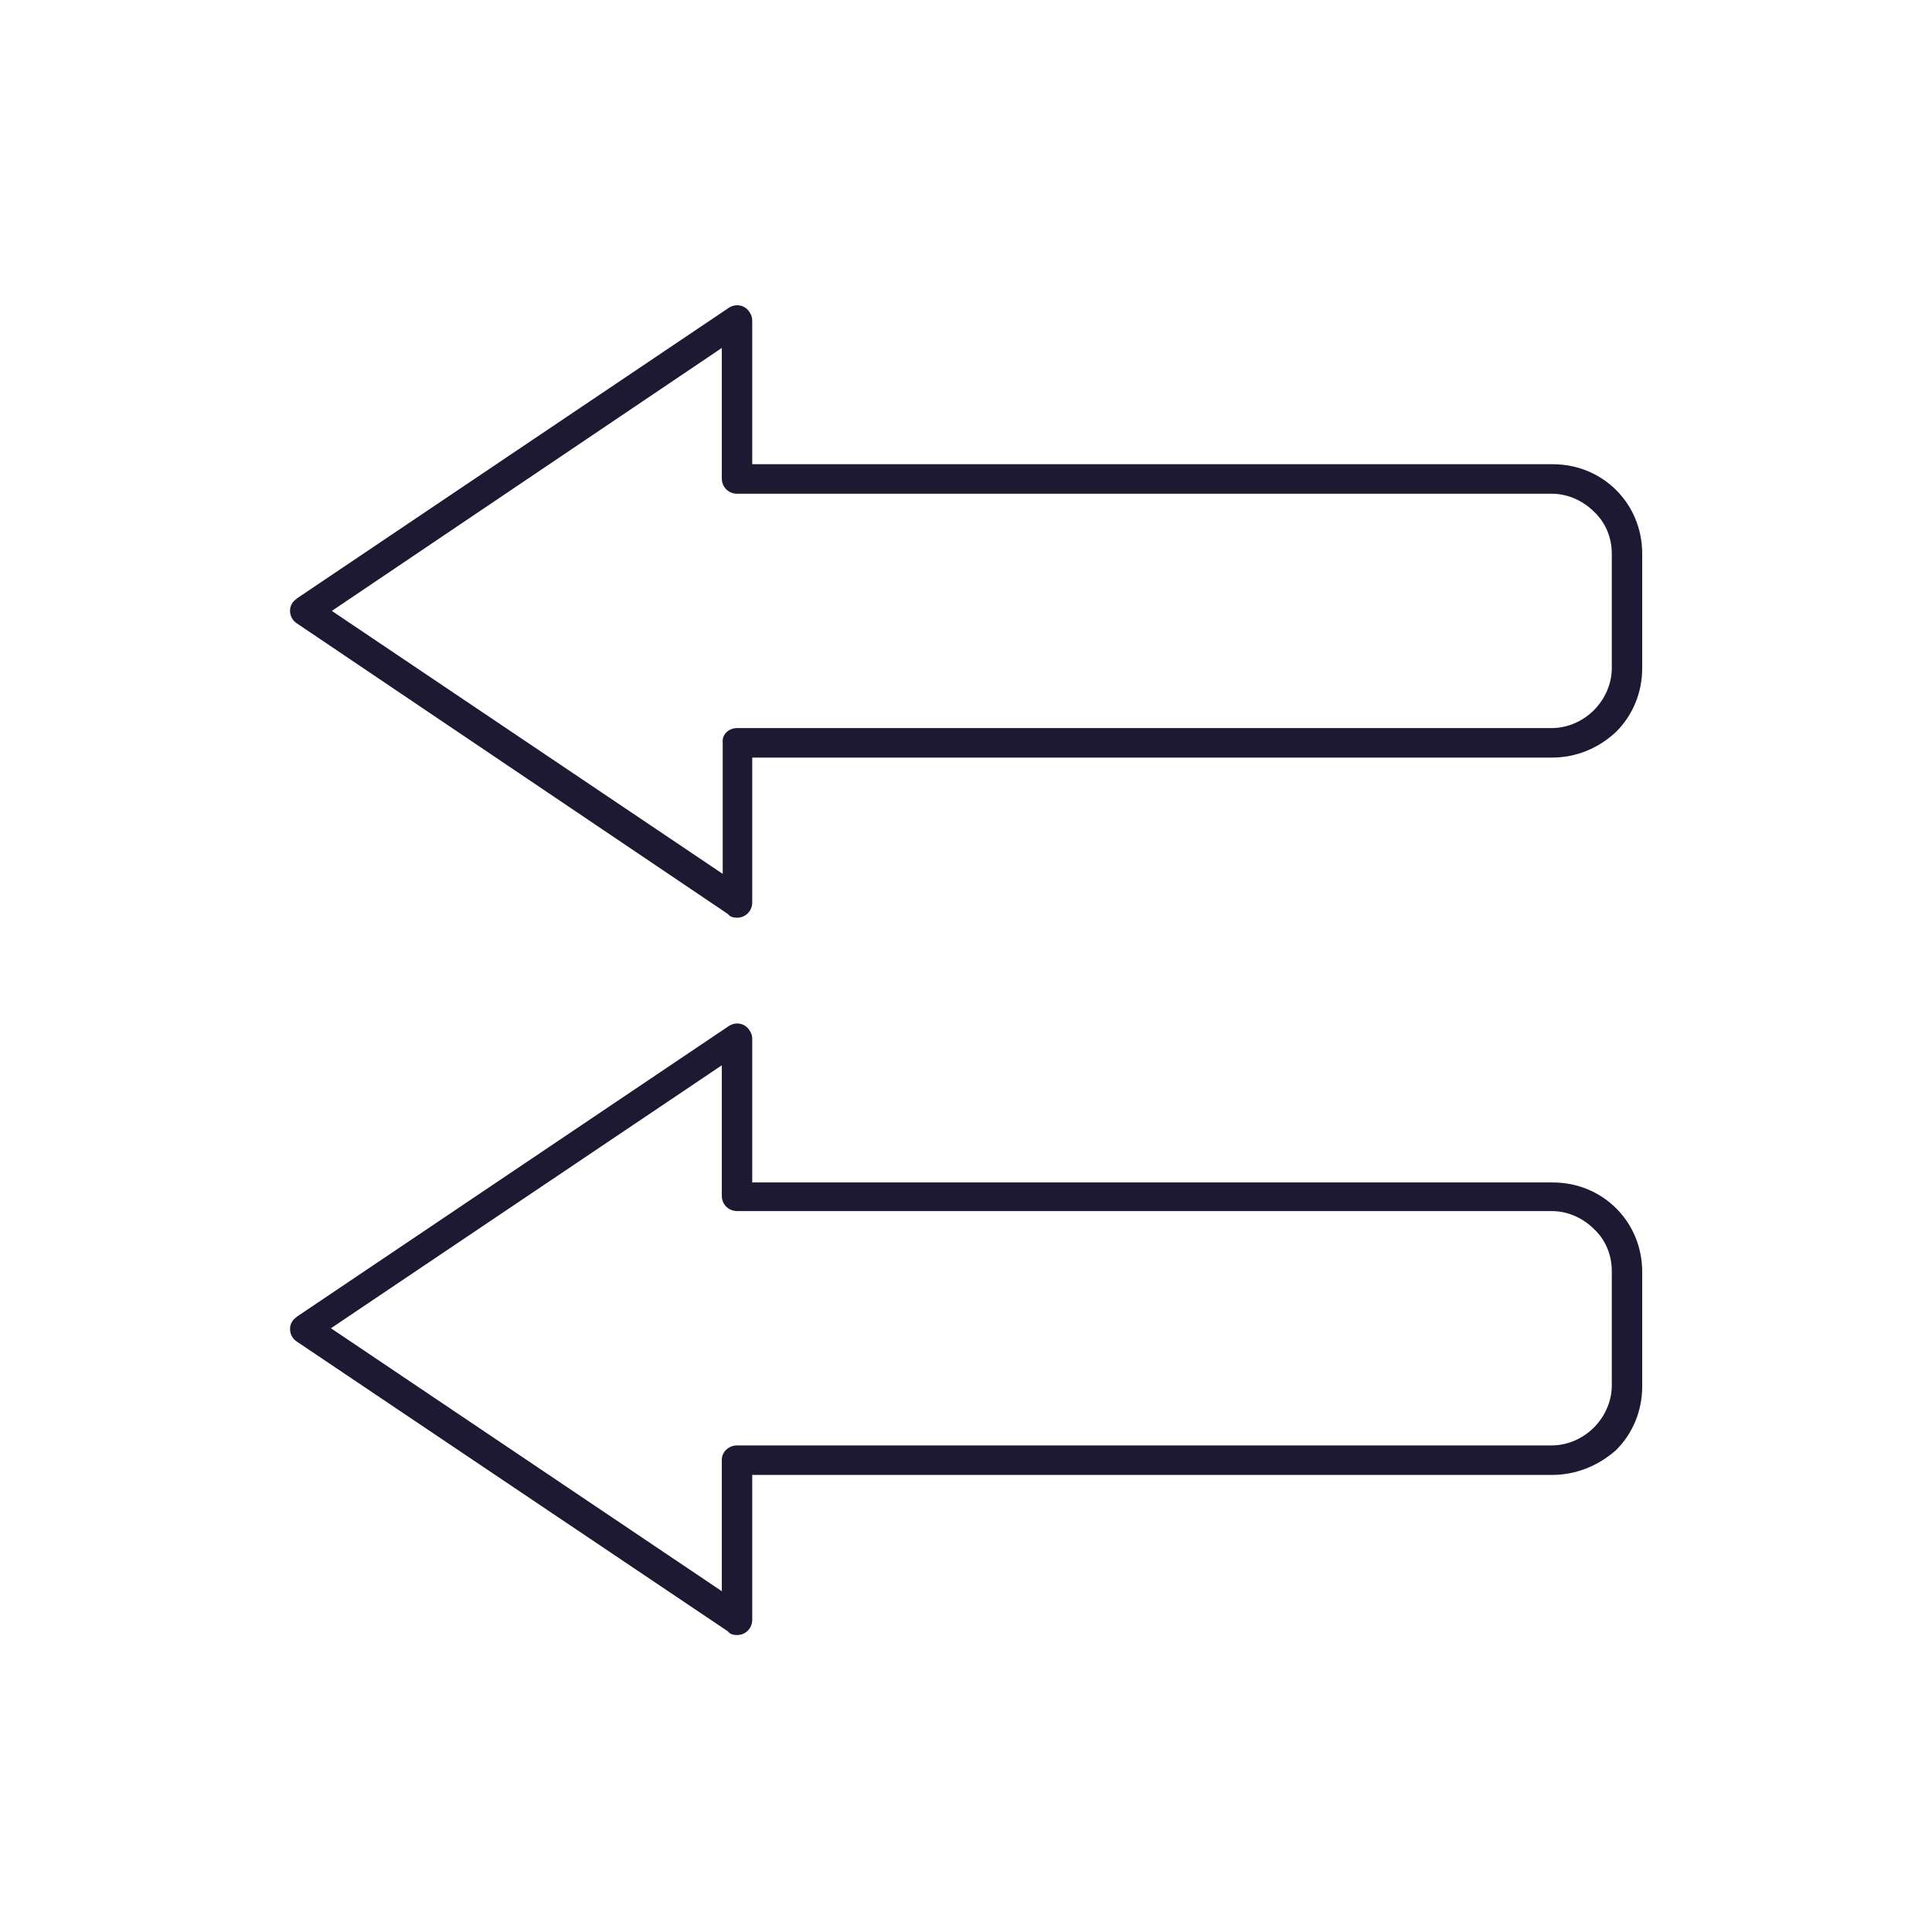 <?xml version="1.0" encoding="utf-8"?>
<!-- Generator: Adobe Illustrator 23.0.4, SVG Export Plug-In . SVG Version: 6.00 Build 0)  -->
<svg version="1.1" id="Layer_1" xmlns="http://www.w3.org/2000/svg" xmlns:xlink="http://www.w3.org/1999/xlink" x="0px" y="0px"
	 viewBox="0 0 216 216" style="enable-background:new 0 0 216 216;" xml:space="preserve">
<style type="text/css">
	.st0{fill-rule:evenodd;clip-rule:evenodd;fill:#1D1933;}
</style>
<g>
	<path class="st0" d="M173.5,164.9H84.1v16.2c0,0.9-0.7,1.7-1.7,1.7c-0.4,0-0.8-0.1-1-0.4l-48.2-32.4c-0.8-0.5-1-1.6-0.5-2.3
		c0.1-0.2,0.3-0.3,0.5-0.5l48.3-32.5c0.8-0.5,1.8-0.3,2.3,0.5c0.2,0.3,0.3,0.6,0.3,0.9l0,0v16.1h89.5c2.8,0,5.3,1.1,7.1,2.9l0,0
		c1.8,1.8,2.9,4.3,2.9,7.1v12.8c0,2.8-1.1,5.3-2.9,7.1C178.8,163.8,176.3,164.9,173.5,164.9L173.5,164.9z M82.4,161.6h91.1
		c1.8,0,3.5-0.8,4.7-2c1.2-1.2,2-2.9,2-4.7v-12.8c0-1.8-0.7-3.5-2-4.7h0c-1.2-1.2-2.9-2-4.7-2H82.4c-0.9,0-1.7-0.7-1.7-1.7v-14.6
		l-43.7,29.4l43.7,29.4v-14.7C80.7,162.3,81.5,161.6,82.4,161.6z"/>
	<path class="st0" d="M173.5,84.7H84.1v16.2c0,0.9-0.7,1.7-1.7,1.7c-0.4,0-0.8-0.1-1-0.4L33.2,69.7c-0.8-0.5-1-1.6-0.5-2.3
		c0.1-0.2,0.3-0.3,0.5-0.5l48.3-32.5c0.8-0.5,1.8-0.3,2.3,0.5c0.2,0.3,0.3,0.6,0.3,0.9l0,0v16.1h89.5c2.8,0,5.3,1.1,7.1,2.9l0,0
		c1.8,1.8,2.9,4.3,2.9,7.1v12.8c0,2.8-1.1,5.3-2.9,7.1C178.8,83.6,176.3,84.7,173.5,84.7L173.5,84.7z M82.4,81.4h91.1
		c1.8,0,3.5-0.8,4.7-2c1.2-1.2,2-2.9,2-4.7V61.9c0-1.8-0.7-3.5-2-4.7h0c-1.2-1.2-2.9-2-4.7-2H82.4c-0.9,0-1.7-0.7-1.7-1.7V38.9
		L37.1,68.3l43.7,29.4V83C80.7,82.1,81.5,81.4,82.4,81.4z"/>
</g>
</svg>
